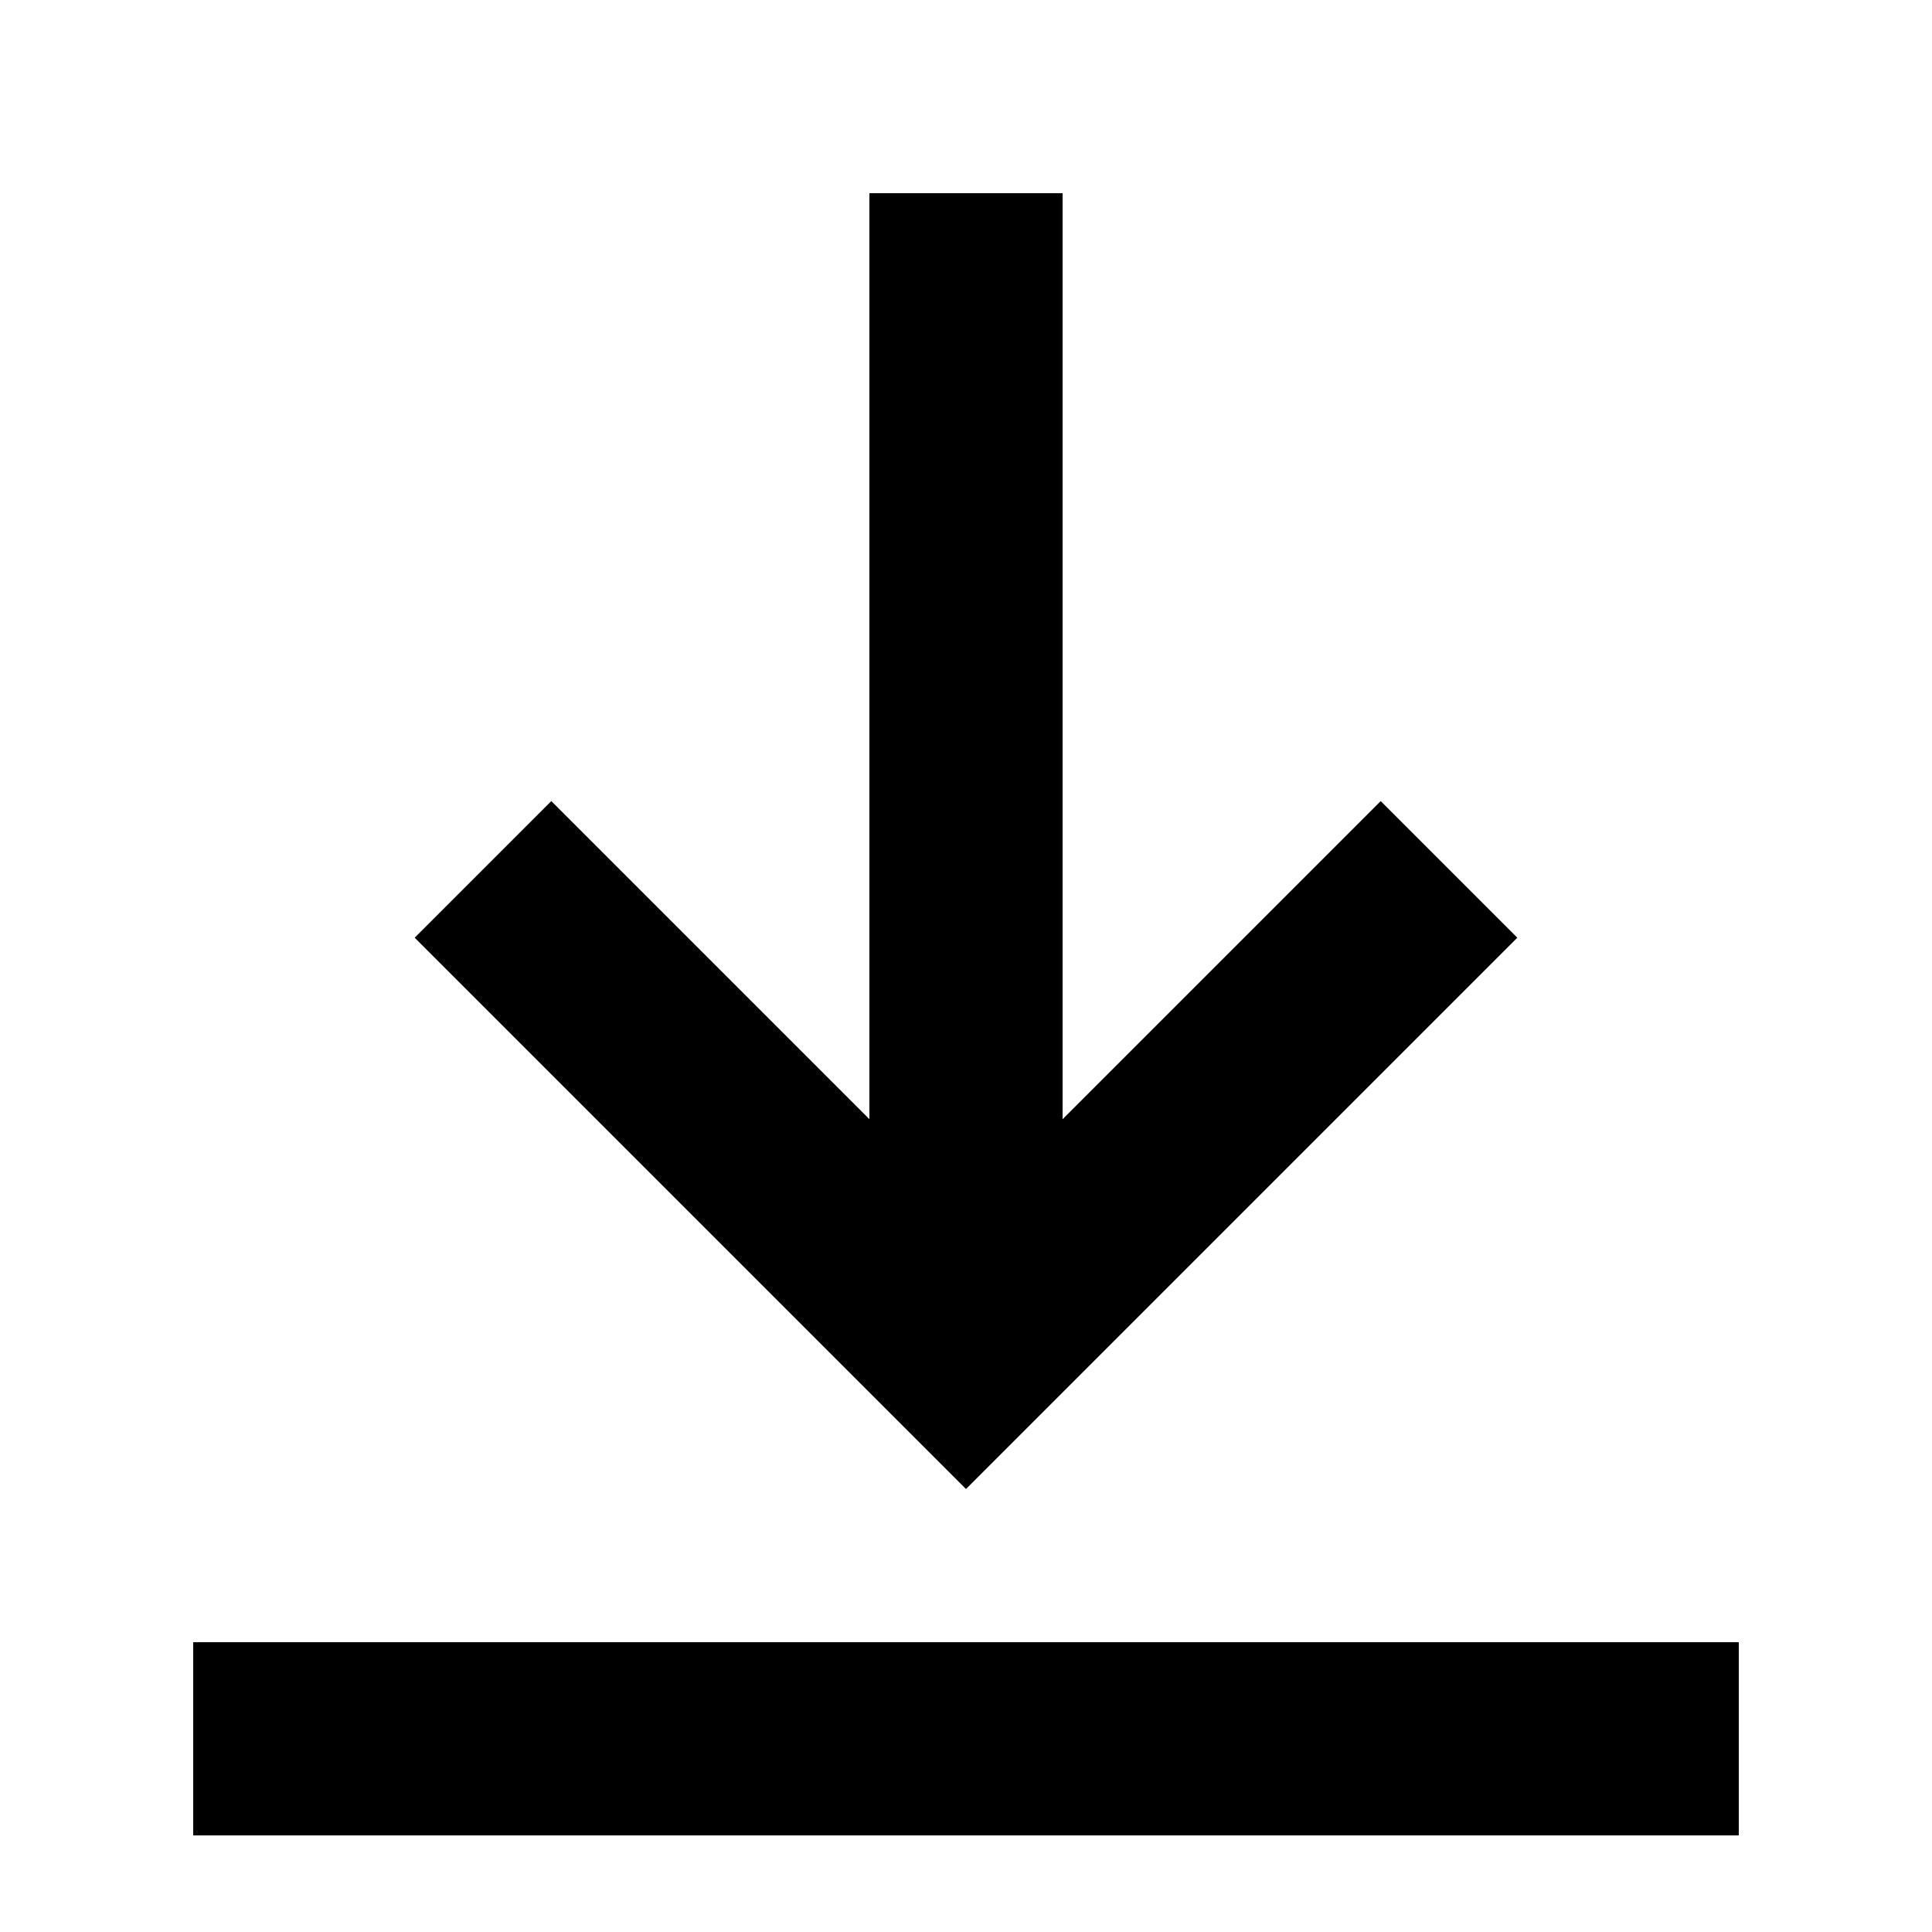 <svg
  xmlns="http://www.w3.org/2000/svg"
  width="15"
  height="15"
  viewBox="0 0 100 100"
>
  <path
    fill="none"
    stroke="currentColor"
    stroke-width="10"
    d="
      M 50 10
      L 50 70
      M 25 45
      L 50 70
      L 75 45
      M 10 90
      L 90 90
    "
  />
</svg>
